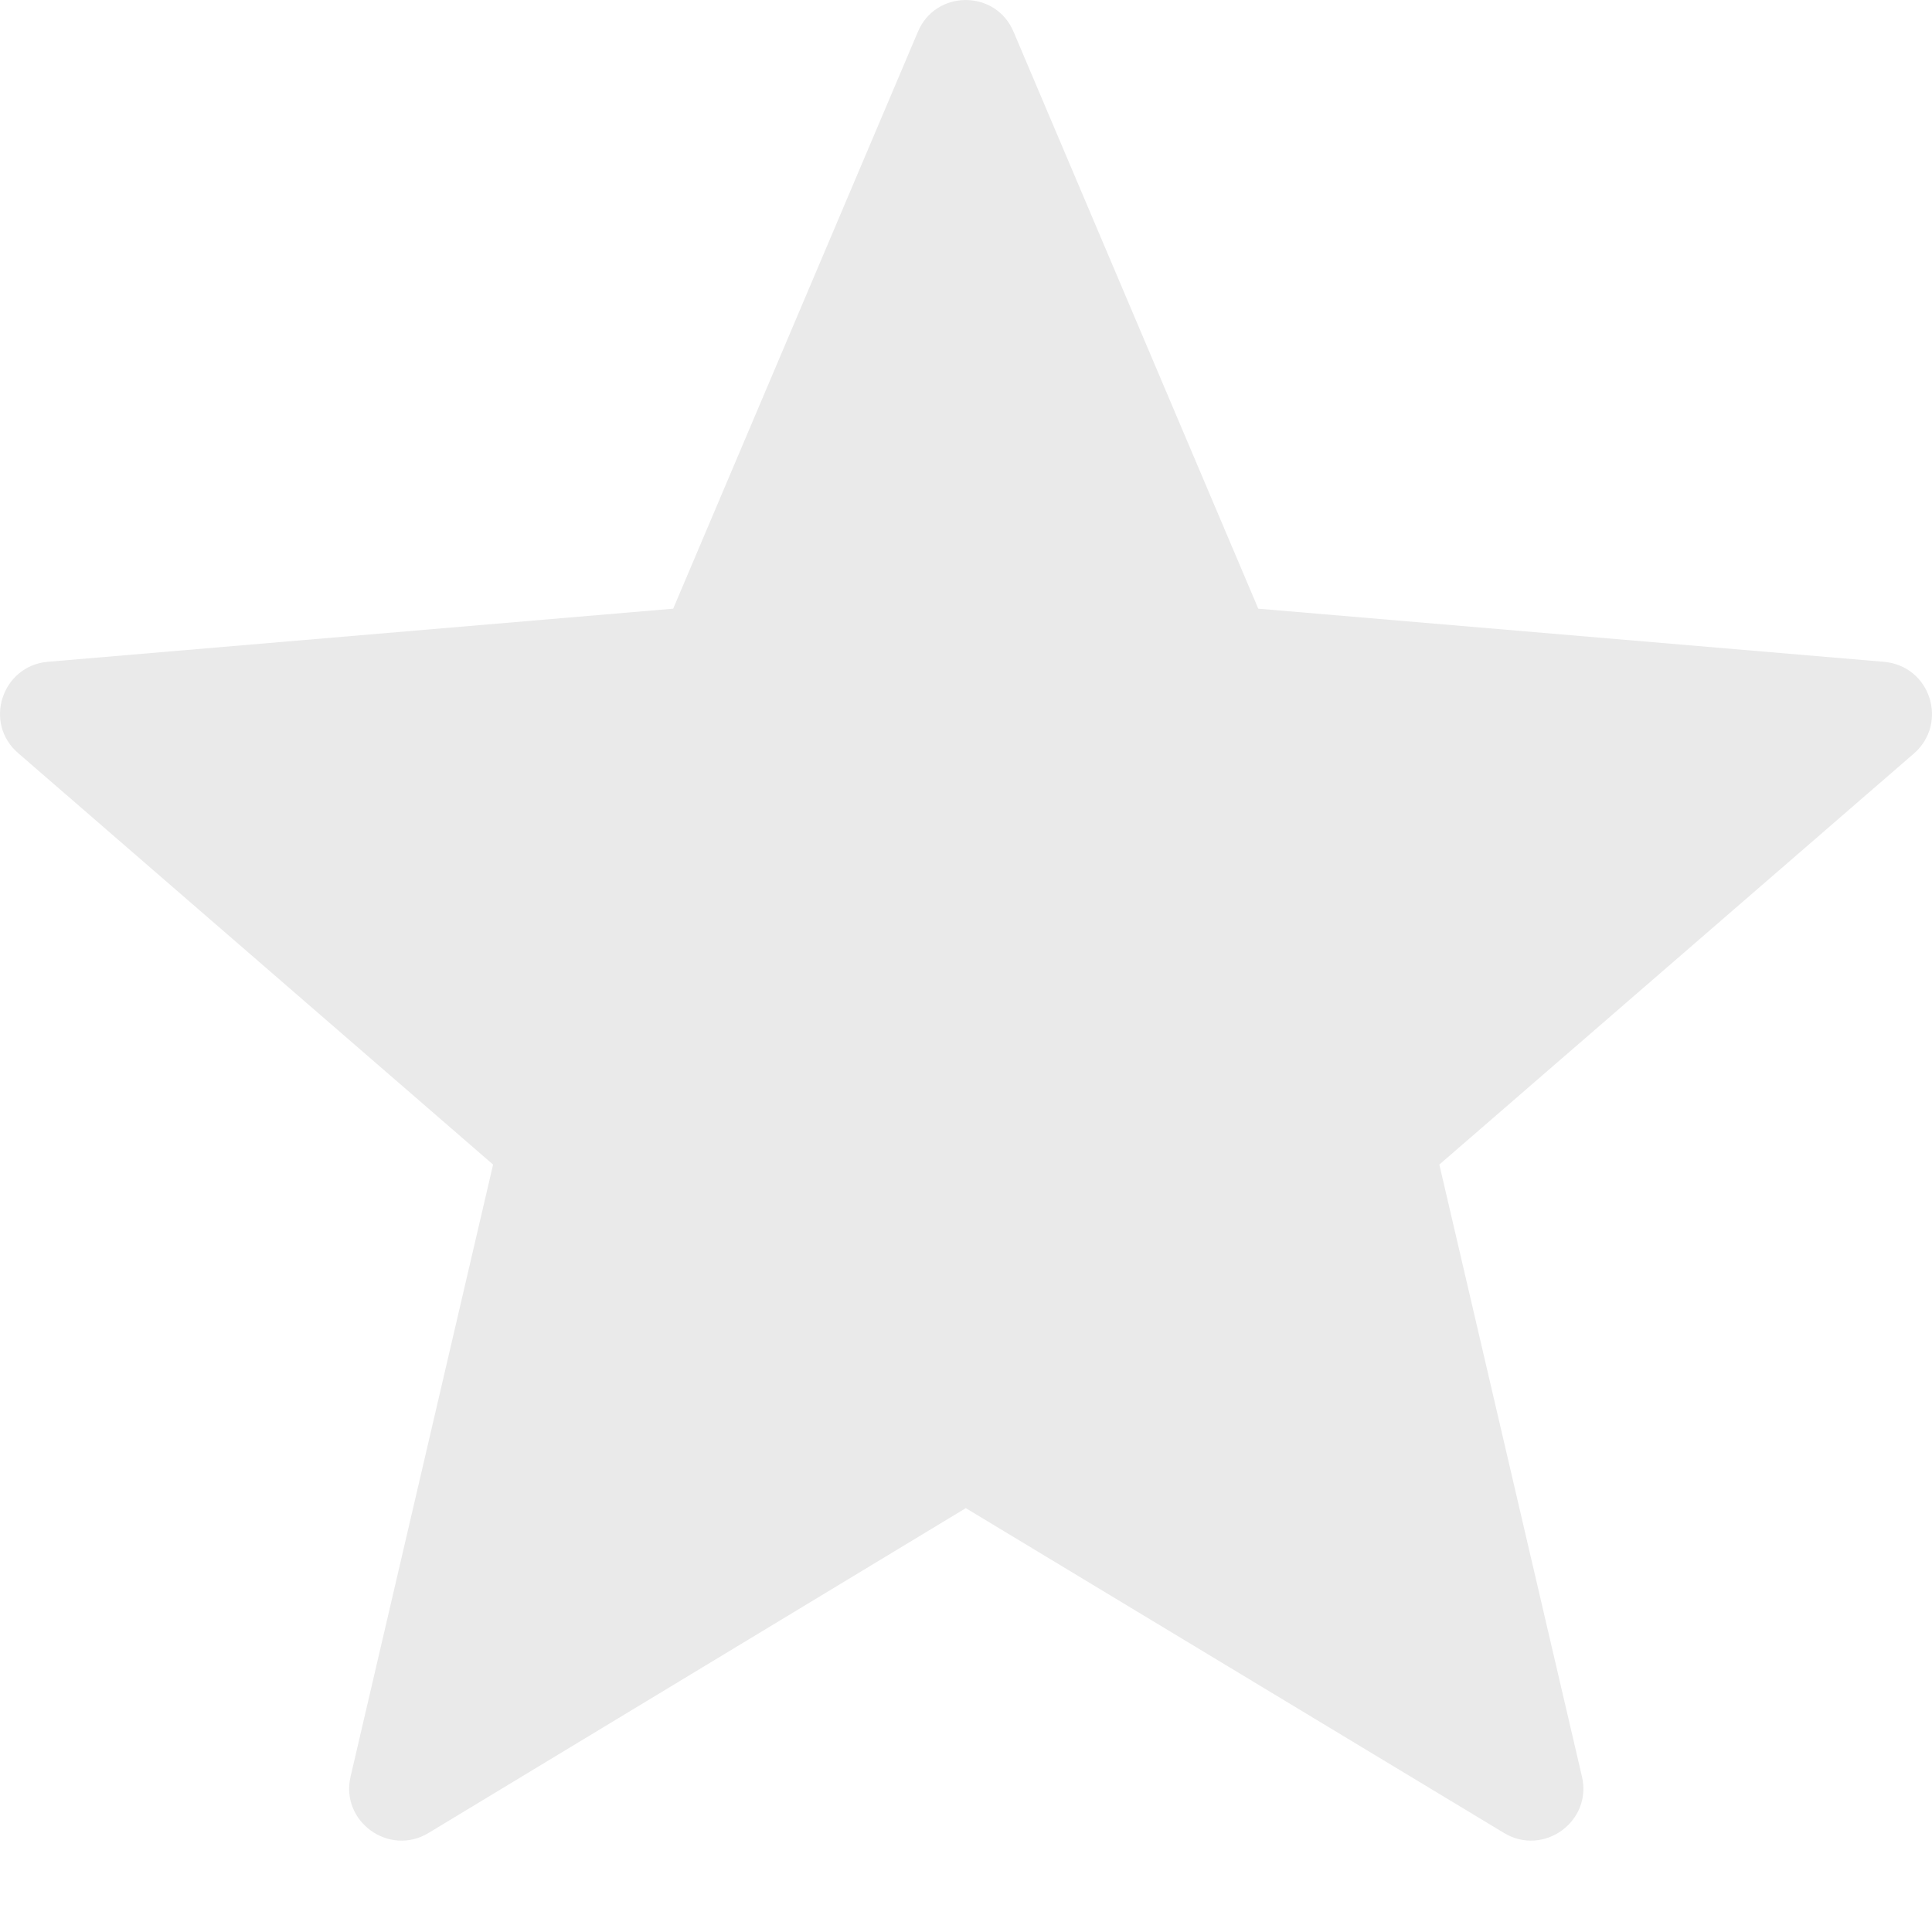 <svg width="18" height="18" viewBox="0 0 18 18" fill="none" xmlns="http://www.w3.org/2000/svg">
<path d="M8.998 14.051L14.012 17.077C14.38 17.3 14.836 16.97 14.739 16.553L13.41 10.85L17.833 7.019C18.153 6.738 17.988 6.205 17.552 6.166L11.723 5.671L9.444 0.298C9.279 -0.099 8.716 -0.099 8.551 0.298L6.272 5.671L0.443 6.166C0.017 6.205 -0.158 6.738 0.172 7.019L4.594 10.85L3.266 16.553C3.169 16.97 3.625 17.3 3.993 17.077L8.998 14.051Z" fill="#EAEAEA"/>
</svg>
